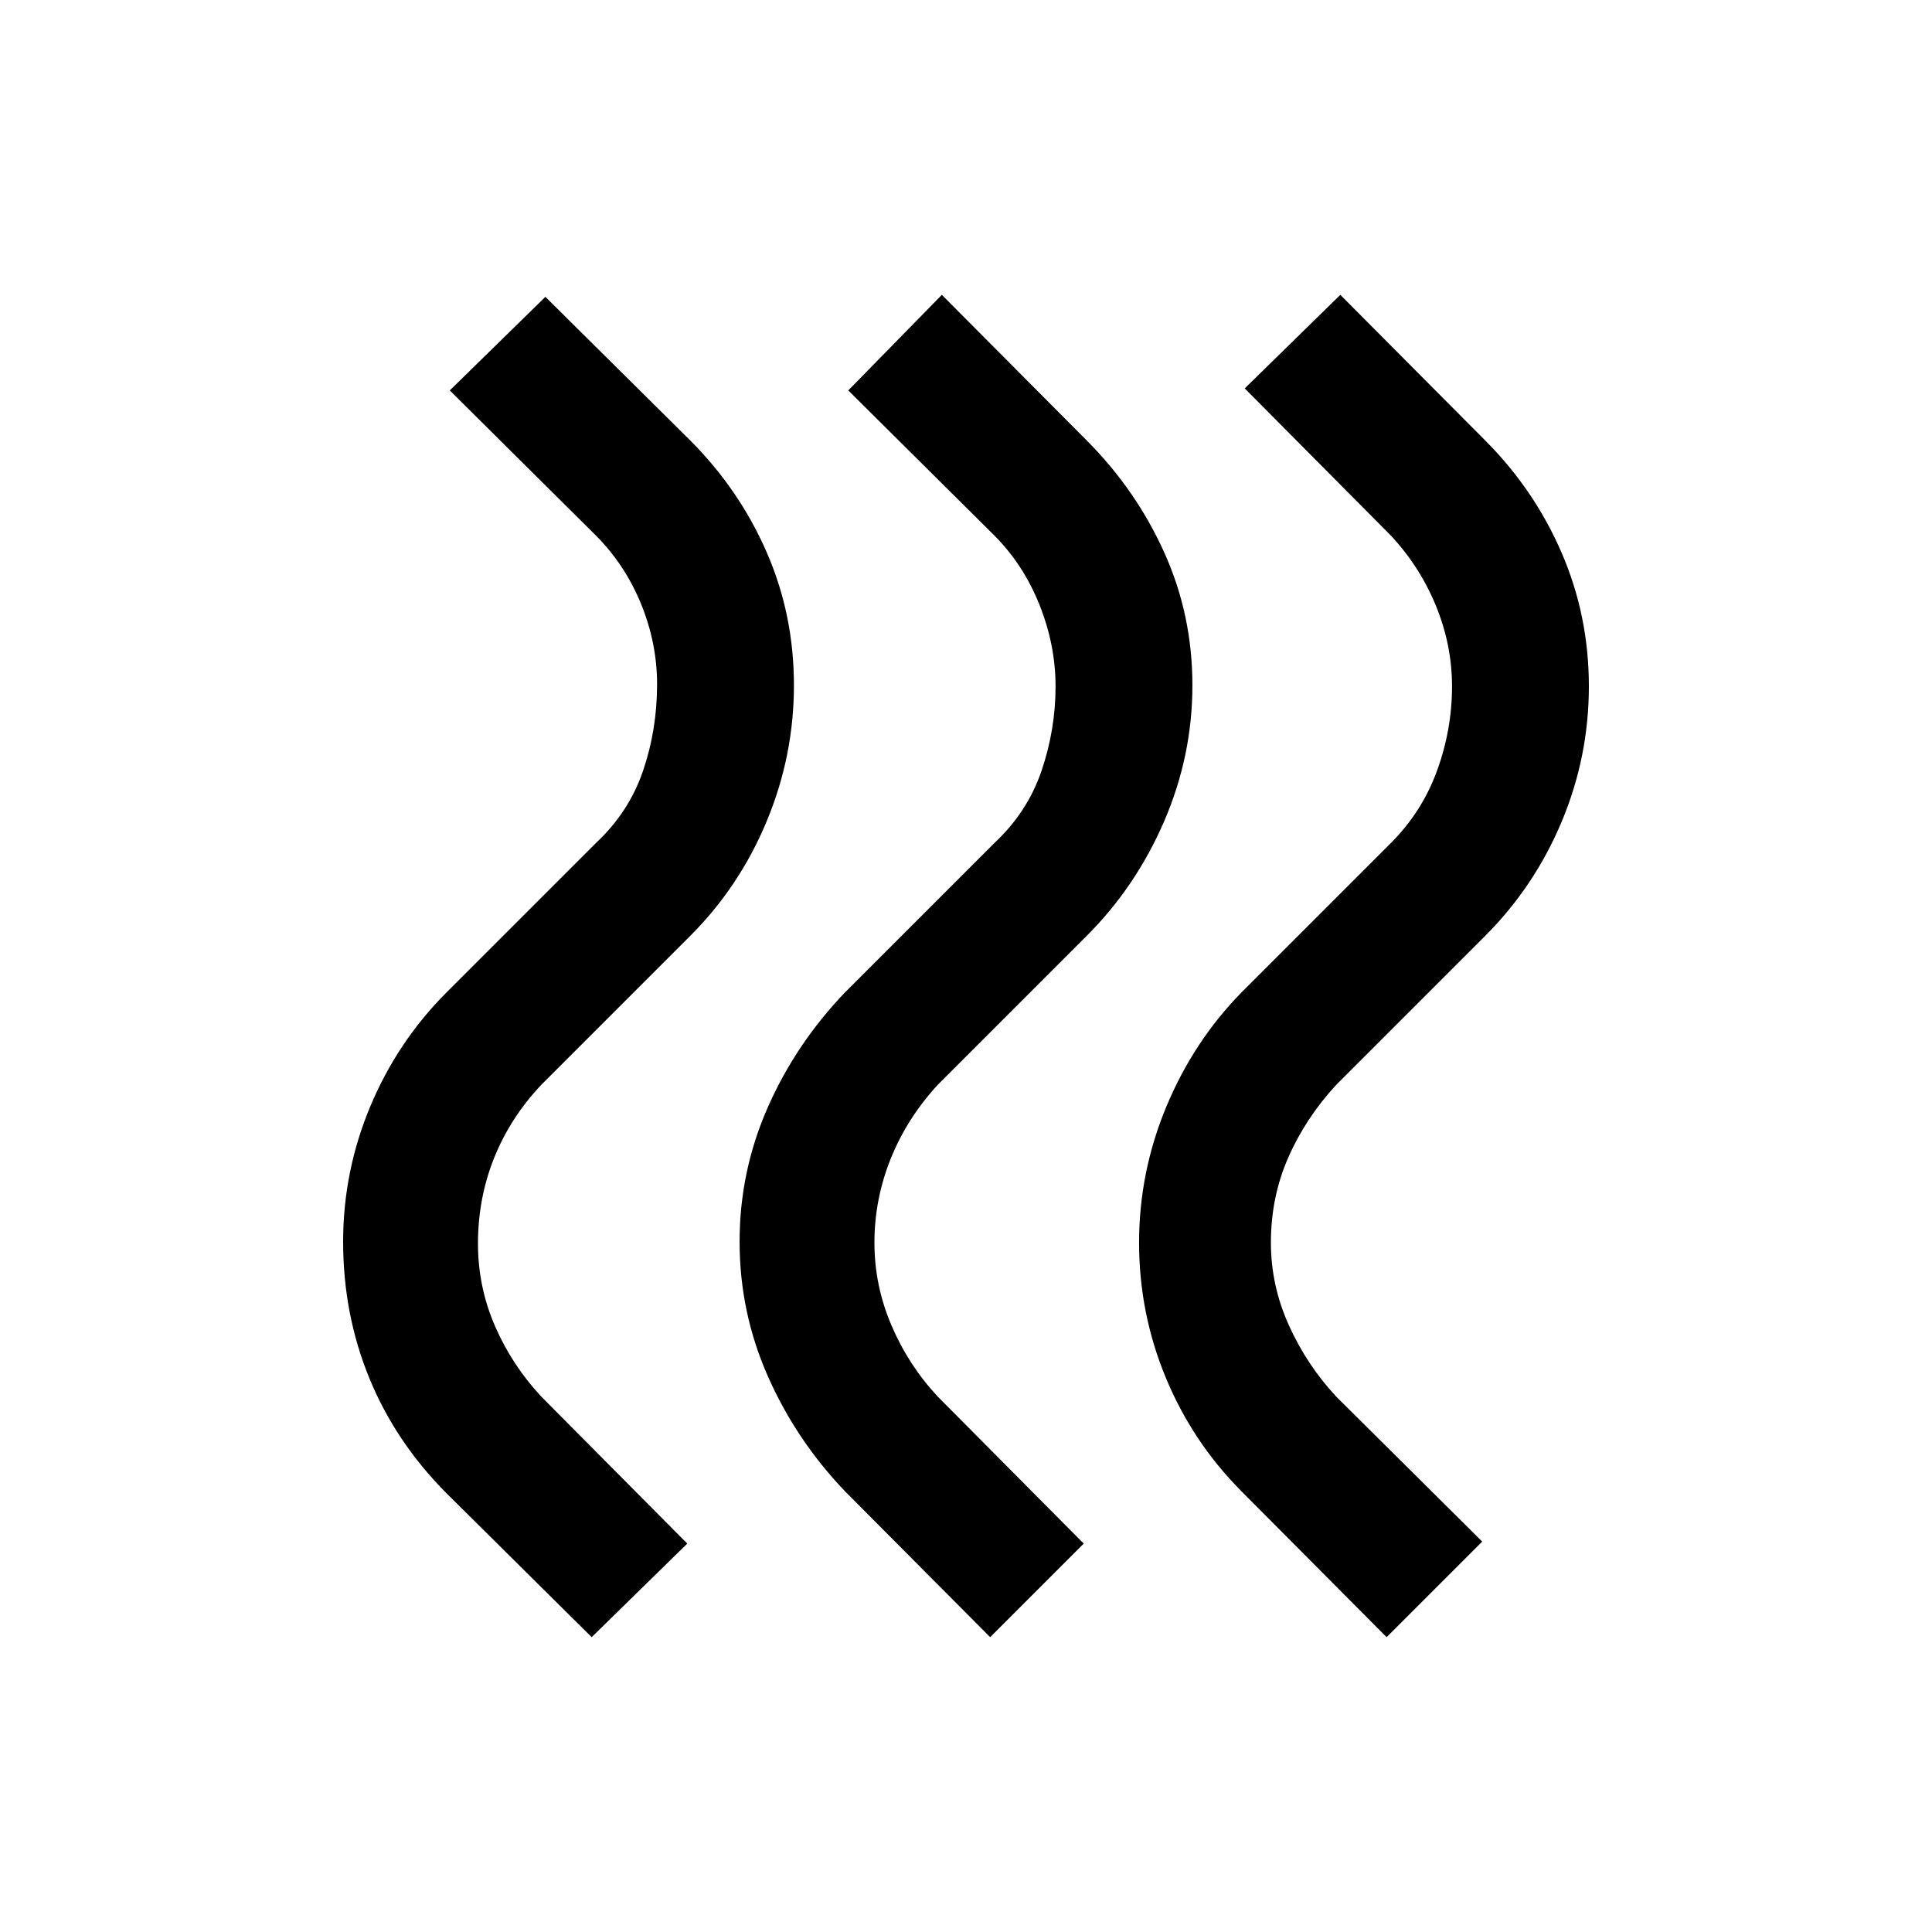 <svg xmlns="http://www.w3.org/2000/svg" height="20" viewBox="0 -960 960 960" width="20"><path d="M616.838-219.029Q592.5-243.5 579.25-275.5q-13.25-32-13.25-67t13.5-67.5q13.5-32.5 37.5-57l74-74q15.5-15.401 23-35.908 7.5-20.508 7.5-42.042 0-20.535-8-40.042Q705.5-678.5 691-694l-72.5-73 47.5-46.5 72.162 72.529Q762.5-716.5 776-685.25 789.5-654 789.5-619T776-551.75Q762.5-519.5 738-495l-74 74q-15.258 16.541-23.879 36.182-8.621 19.642-8.621 42.318 0 21.339 9 41.169Q649.5-281.5 664-266l72.5 72-47.5 47.5-72.162-72.529Zm-197 0Q395.5-244.5 381.5-276.25q-14-31.75-14-66.75t14-66.75q14-31.75 38.5-57.25l74-74q16.5-15.401 23.5-35.908 7-20.508 7-42.042 0-20.535-8-40.542Q508.5-679.5 494-694l-72.5-72 46.5-47.5 72.155 72.529Q564.5-716.5 578.5-685.5q14 31 14 66t-14 67.5q-14 32.5-38.5 57l-74 74q-15.258 16.541-23.379 36.682-8.121 20.142-8.121 41.818 0 21.339 8.5 41.169Q451.5-281.5 466-266l72.5 73-46.5 46.5-72.162-72.529Zm-198 1Q196.5-243.5 183.5-275.25q-13-31.75-13-67.75 0-35 13.5-67.25T222-467l74-74q16.5-15.401 23.5-35.908 7-20.508 7-43.042 0-20.535-8-40.042Q310.5-679.5 296-694l-72.5-72 47.5-46.5 72.155 71.529Q367.5-716.5 381-685.5q13.5 31 13.5 66T381-552q-13.5 32.5-38 57l-74 74q-15.5 16.421-23.5 36.434-8 20.013-8 42.54 0 21.526 8.5 41.026 8.5 19.5 23 35l72.5 73-47.5 46.5-72.162-71.529Z"/></svg>